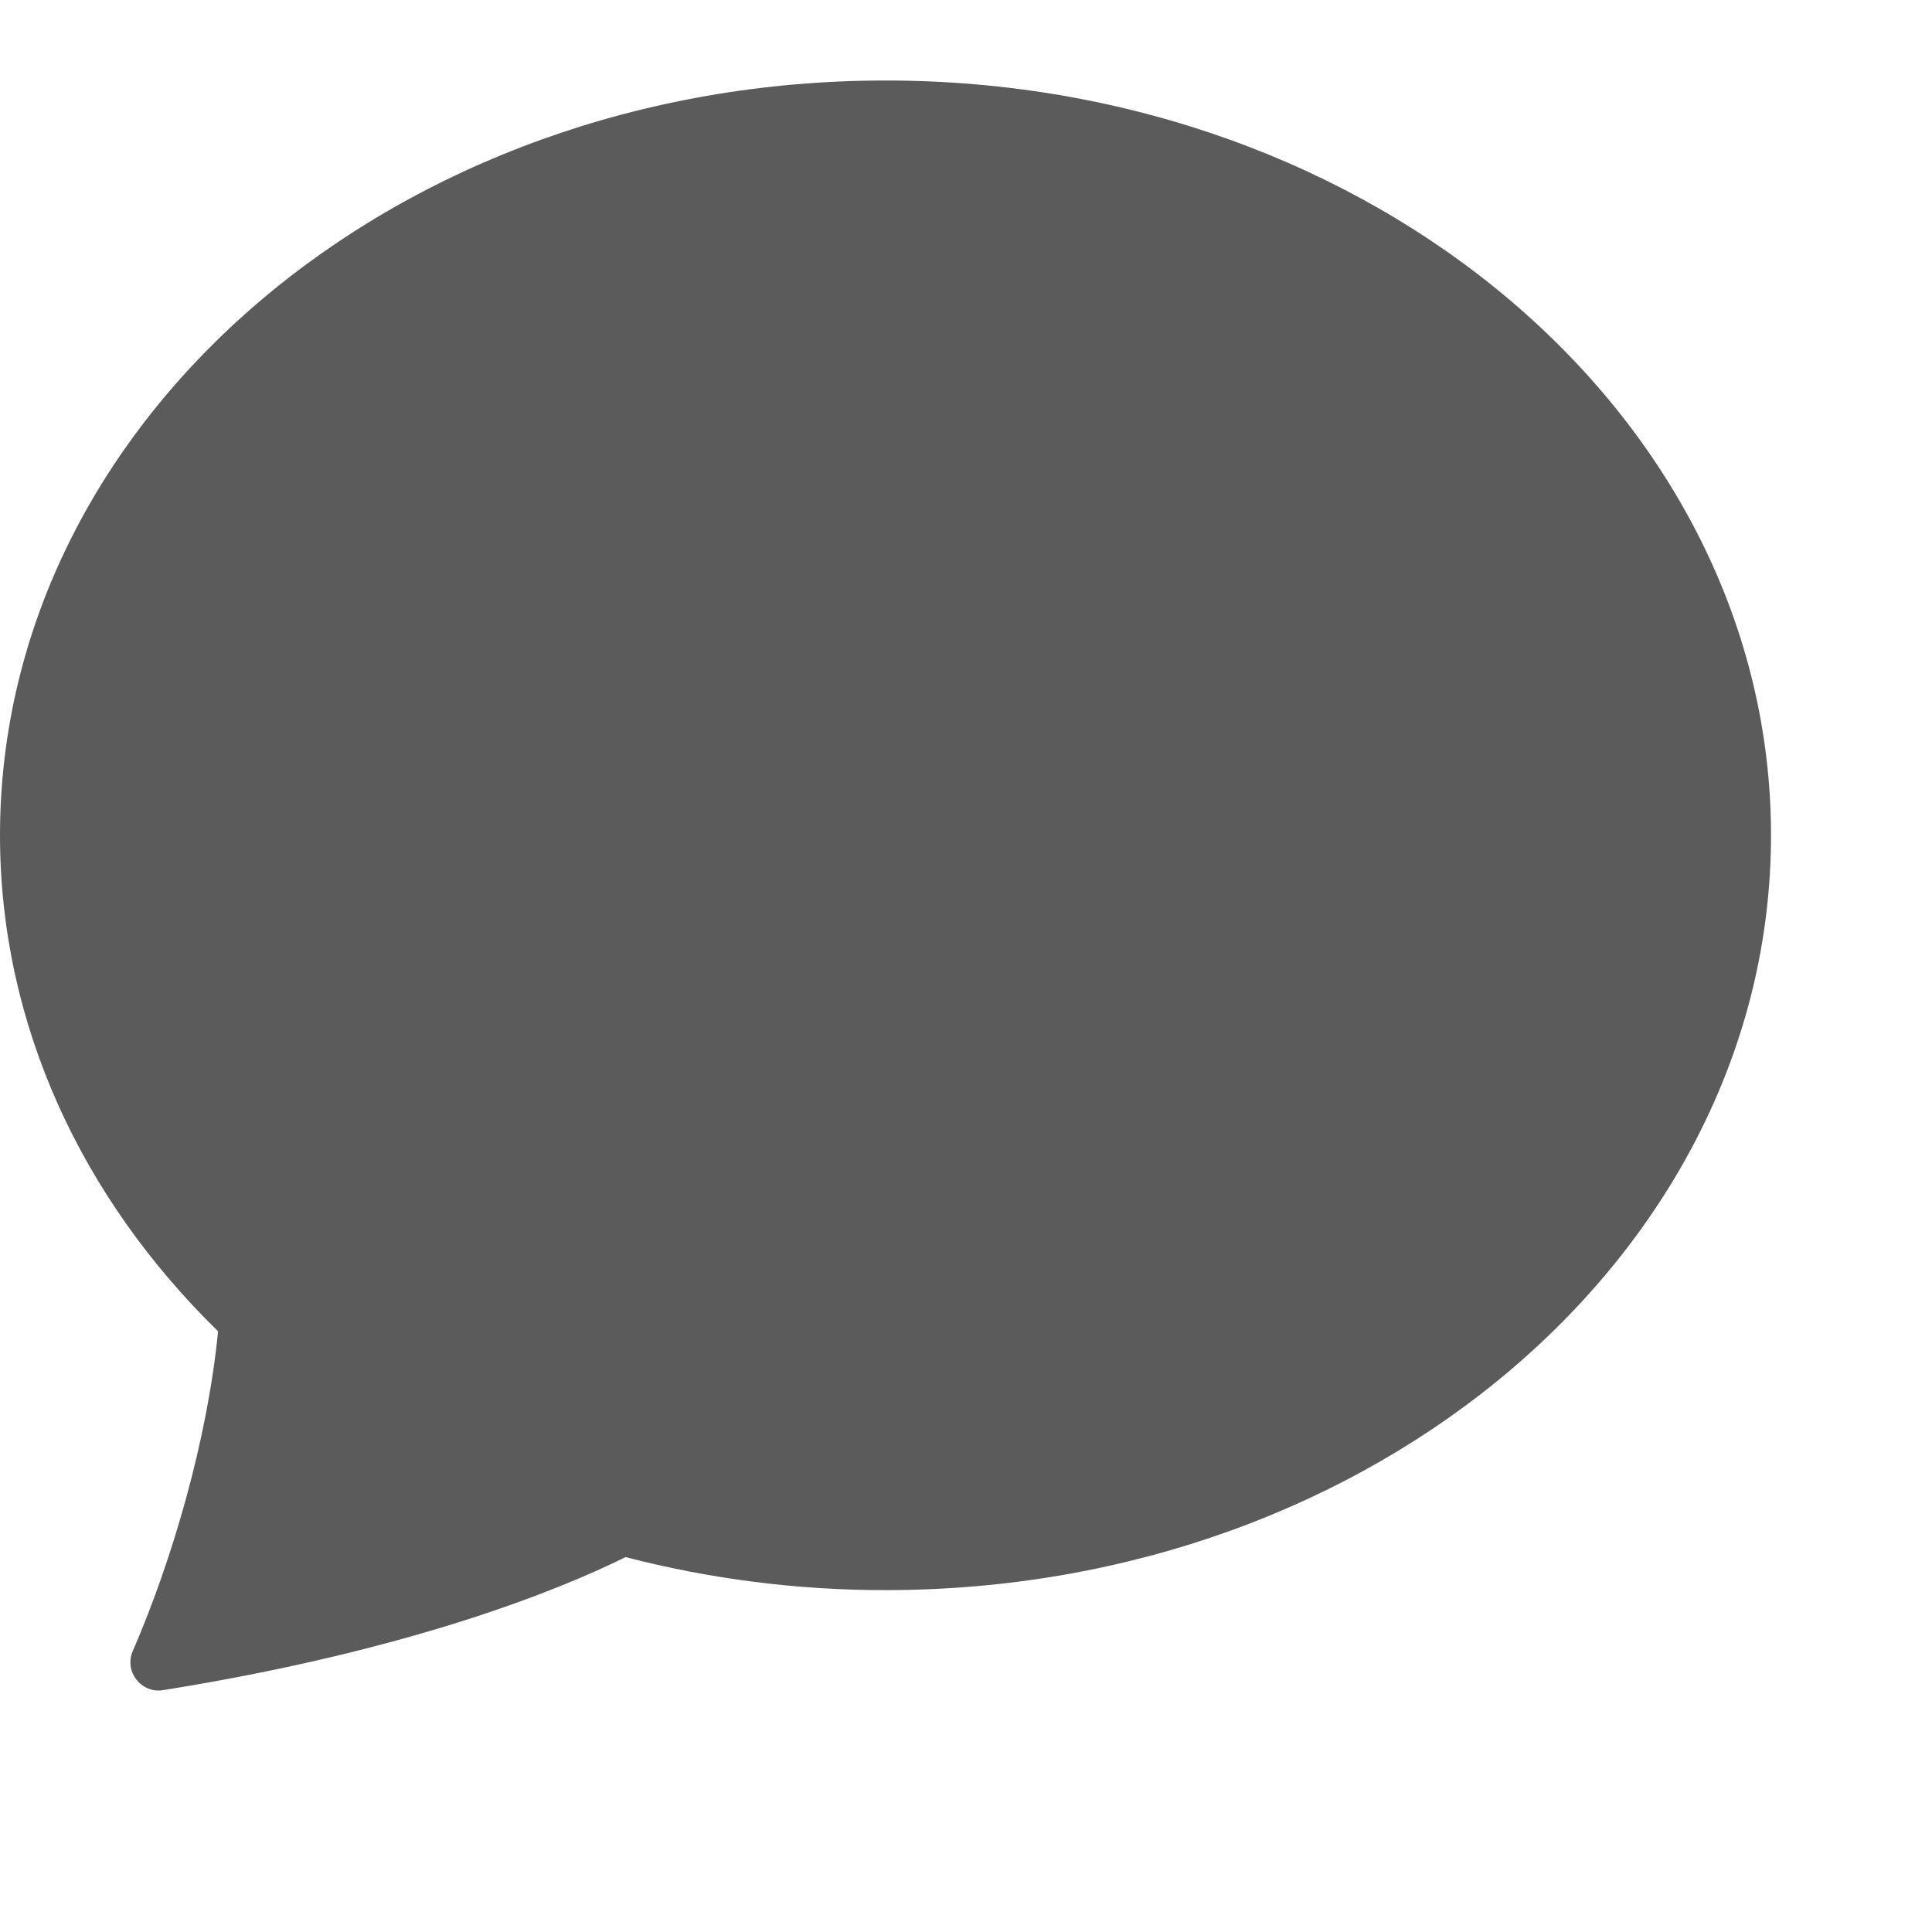 <svg width="24" height="24" viewBox="0 0 24 24" fill="none" xmlns="http://www.w3.org/2000/svg">
<path d="M11 19.753C17.075 19.753 22 15.555 22 10.376C22 5.198 17.075 1 11 1C4.925 1 0 5.198 0 10.376C0 12.734 1.022 14.89 2.709 16.538C2.575 17.899 2.135 19.391 1.649 20.511C1.54 20.76 1.75 21.038 2.024 20.996C5.126 20.5 6.97 19.739 7.771 19.343C8.825 19.616 9.91 19.754 11 19.753V19.753Z" fill="#5B5B5B"/>
</svg>
